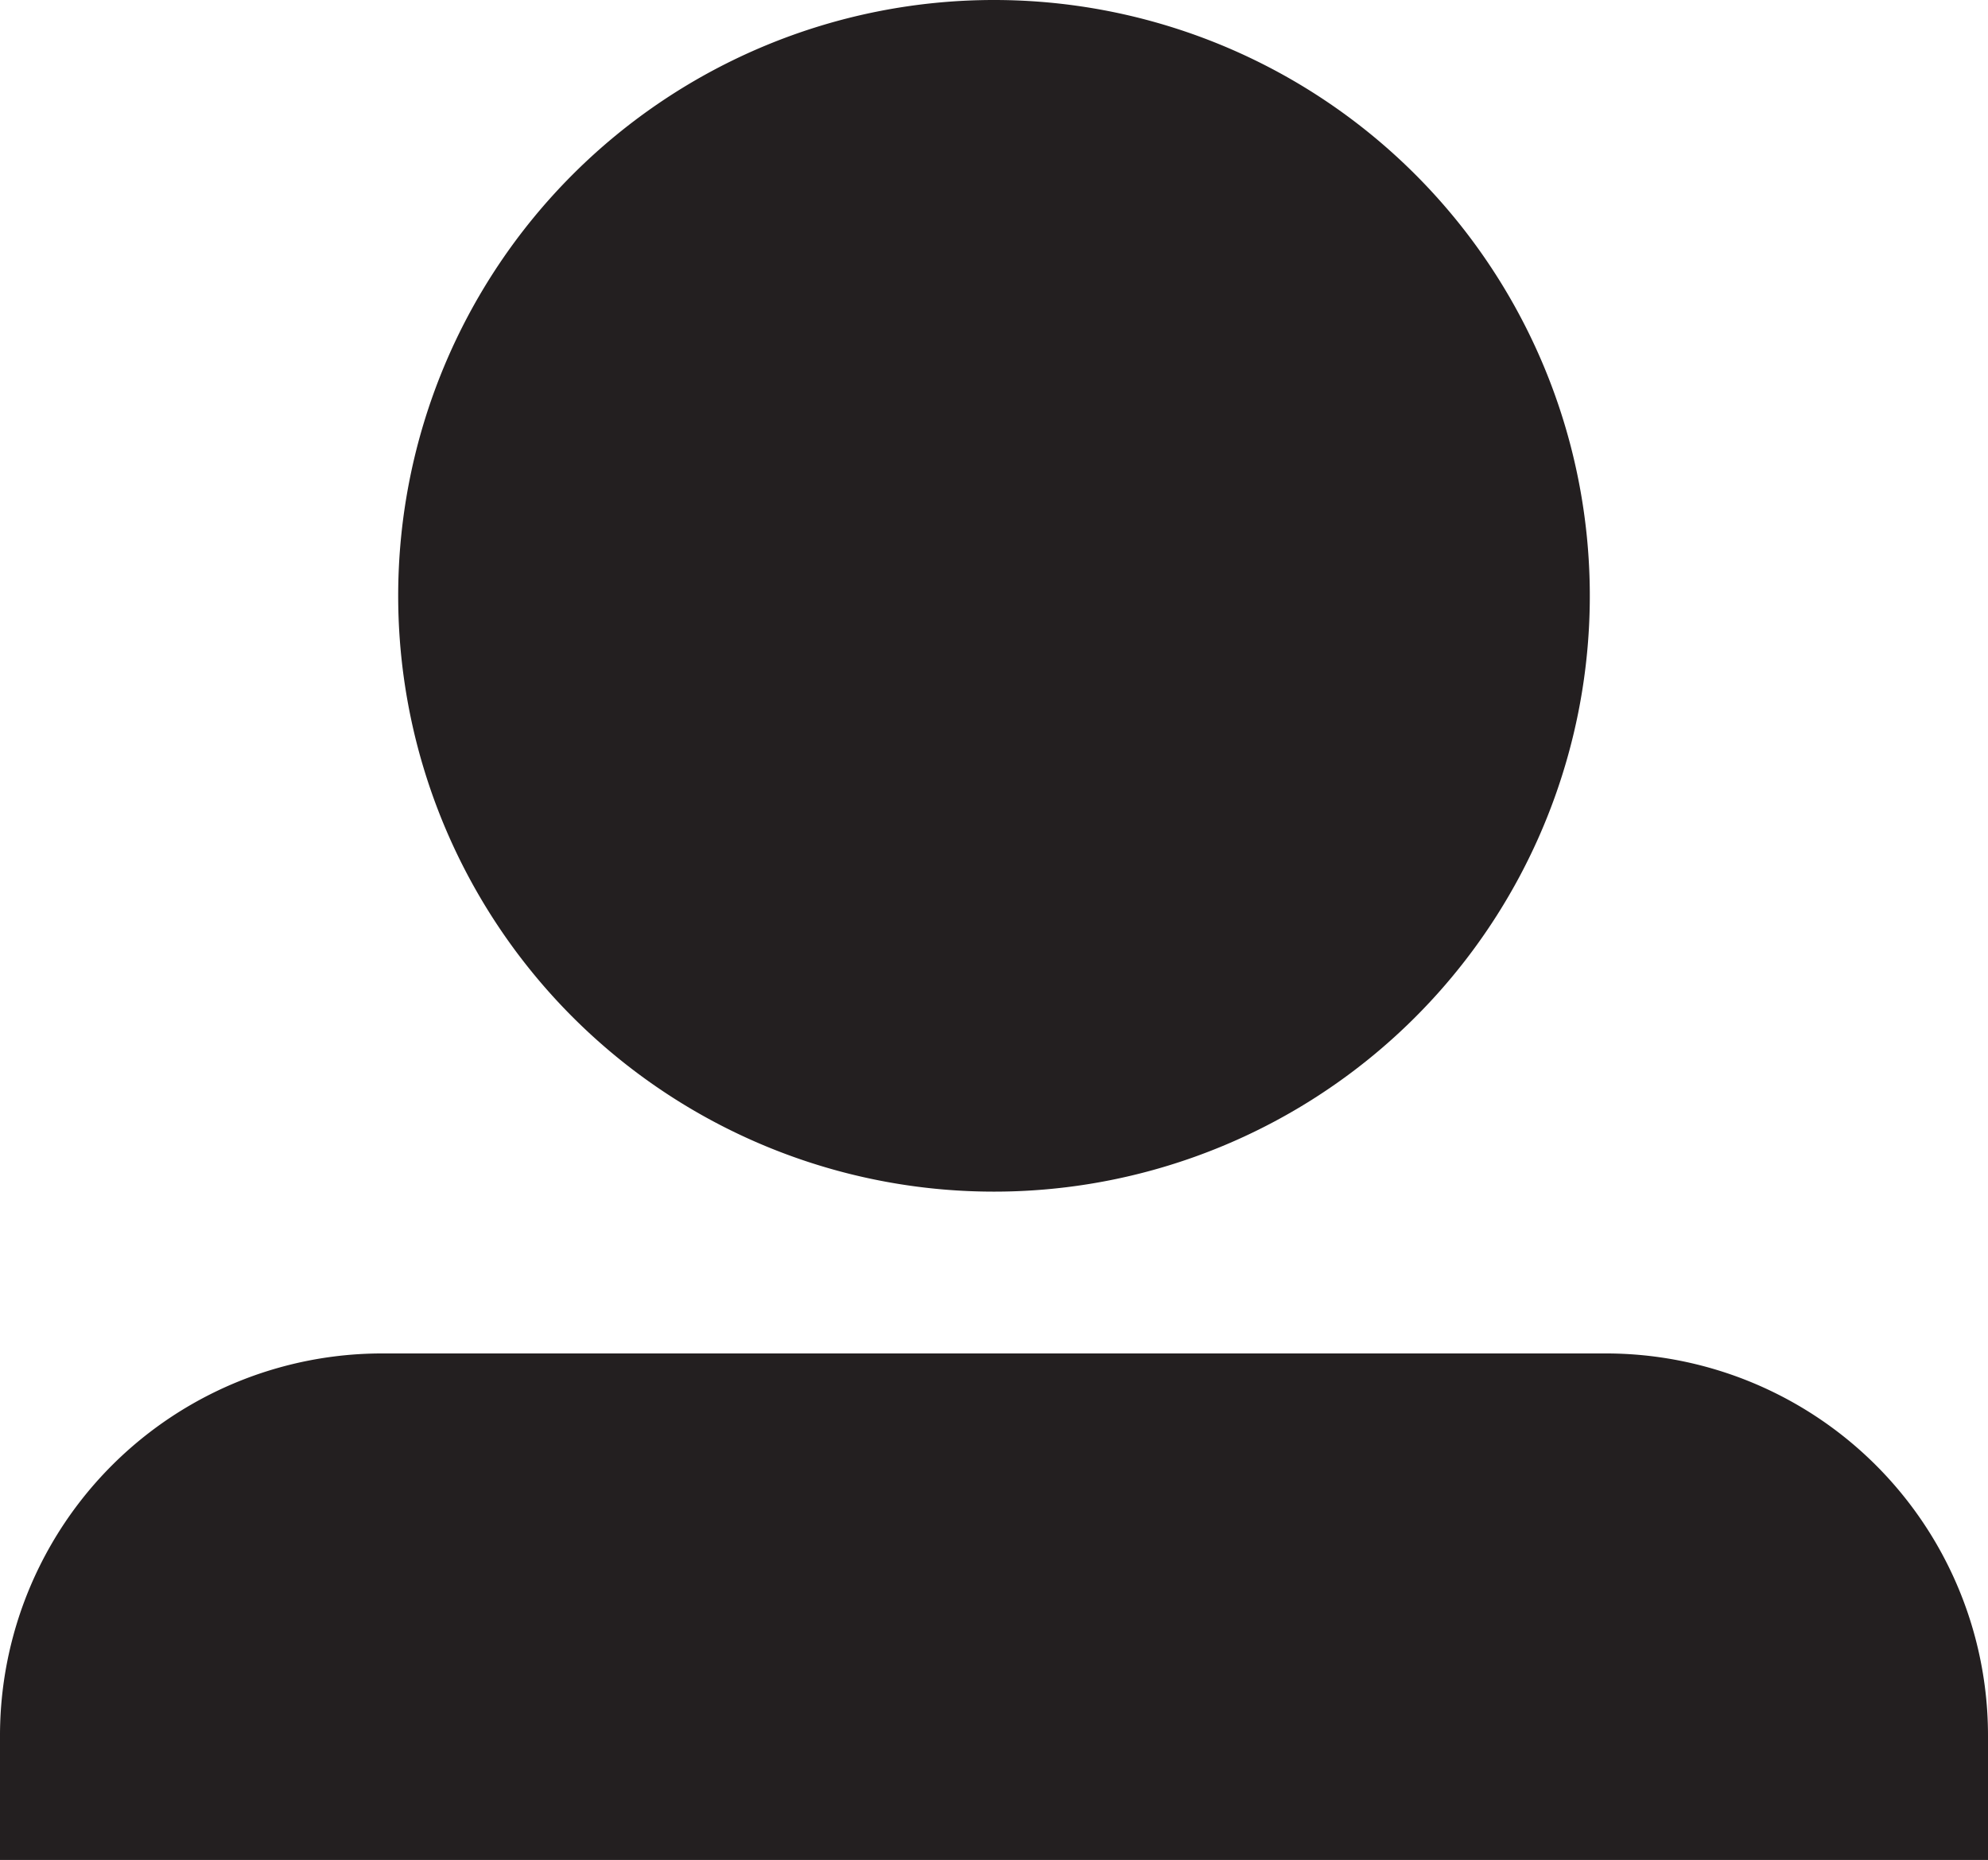 <svg xmlns="http://www.w3.org/2000/svg" viewBox="0 0 47.18 44.14"><defs><style>.cls-1{fill:#231f20;}</style></defs><title>contact-attributes</title><g id="Layer_2" data-name="Layer 2"><g id="Layer_1-2" data-name="Layer 1"><path class="cls-1" d="M9.45,14.13A14.14,14.14,0,1,0,23.59,0,14.14,14.14,0,0,0,9.45,14.13Z"/><path class="cls-1" d="M47.18,44.14V41.2a9.07,9.07,0,0,0-9.08-9.08h-29A9.07,9.07,0,0,0,0,41.2v2.94Z"/></g></g></svg>